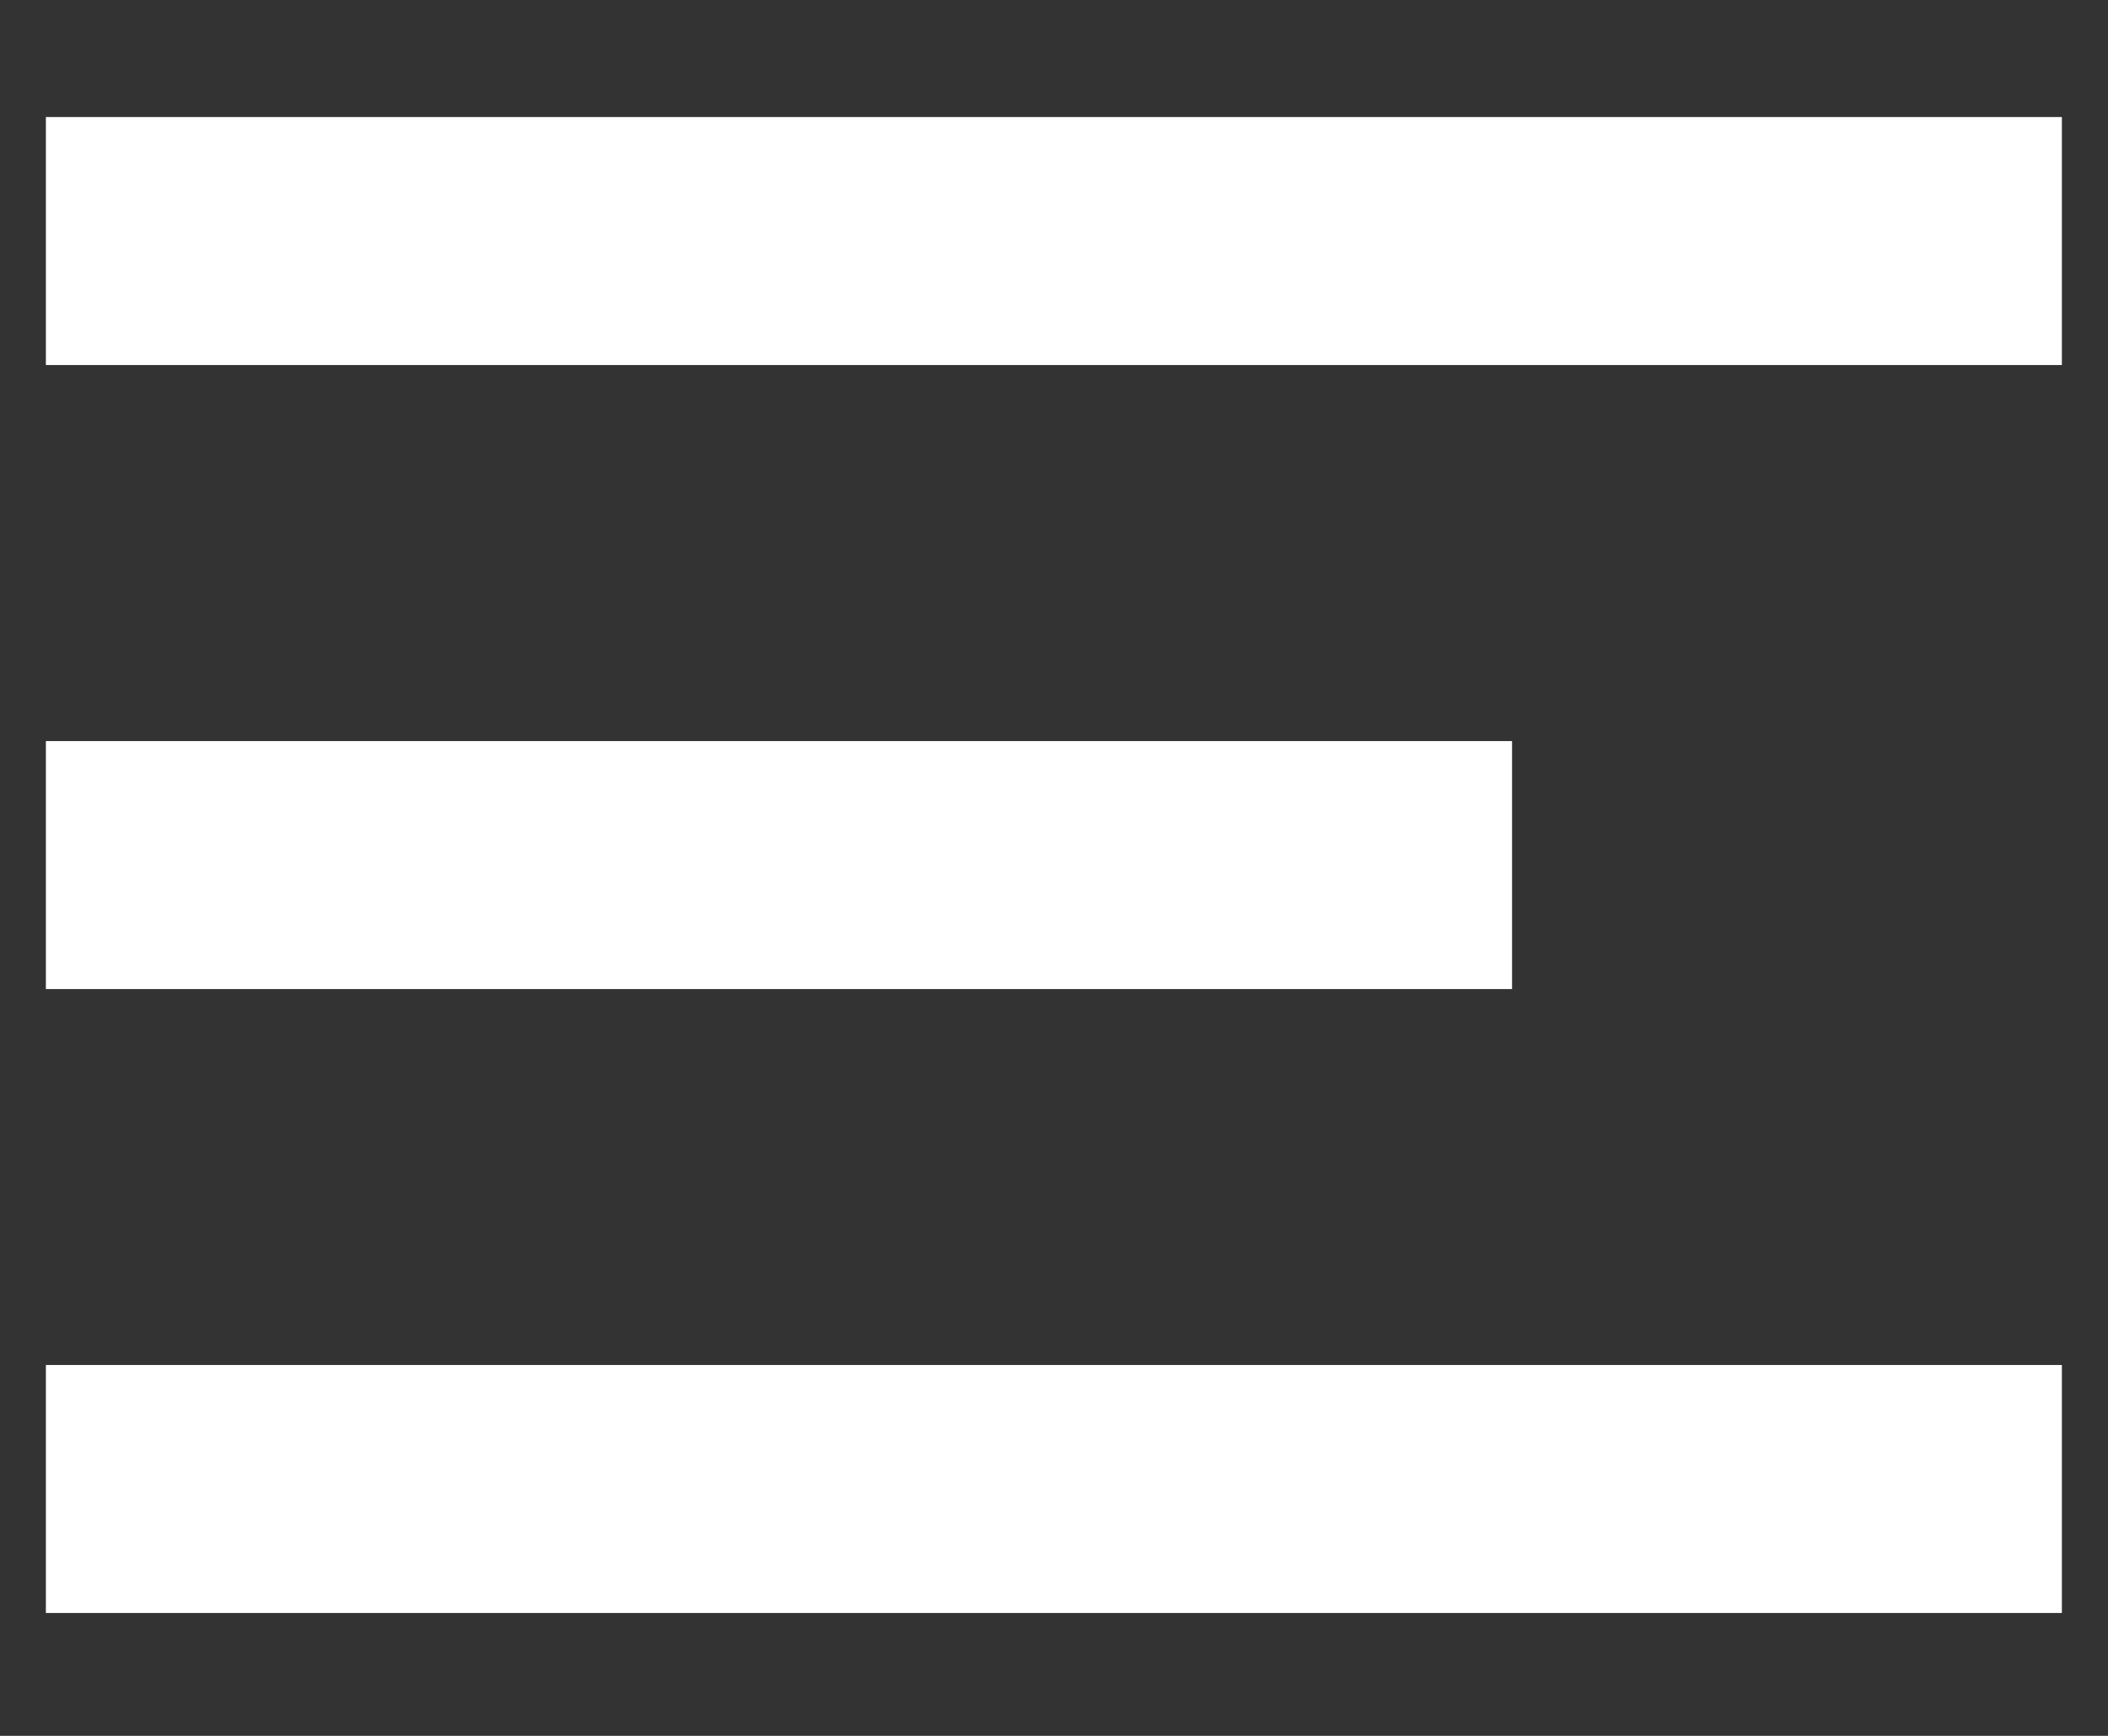 <svg xmlns="http://www.w3.org/2000/svg" width="17" height="14" viewBox="0 0 17 14">
  <rect x="0" y="0" width="17" height="14" fill="#333333" stroke="none"/>
  <g fill="#FFF">
    <polygon points=".37 2.944 .37 .944 16.628 .944 16.628 2.944"/>
    <polygon points=".37 7.977 .37 5.977 12.194 5.977 12.194 7.977"/>
    <polygon points=".37 13.009 .37 11.009 16.628 11.009 16.628 13.009"/>
  </g>
</svg>
